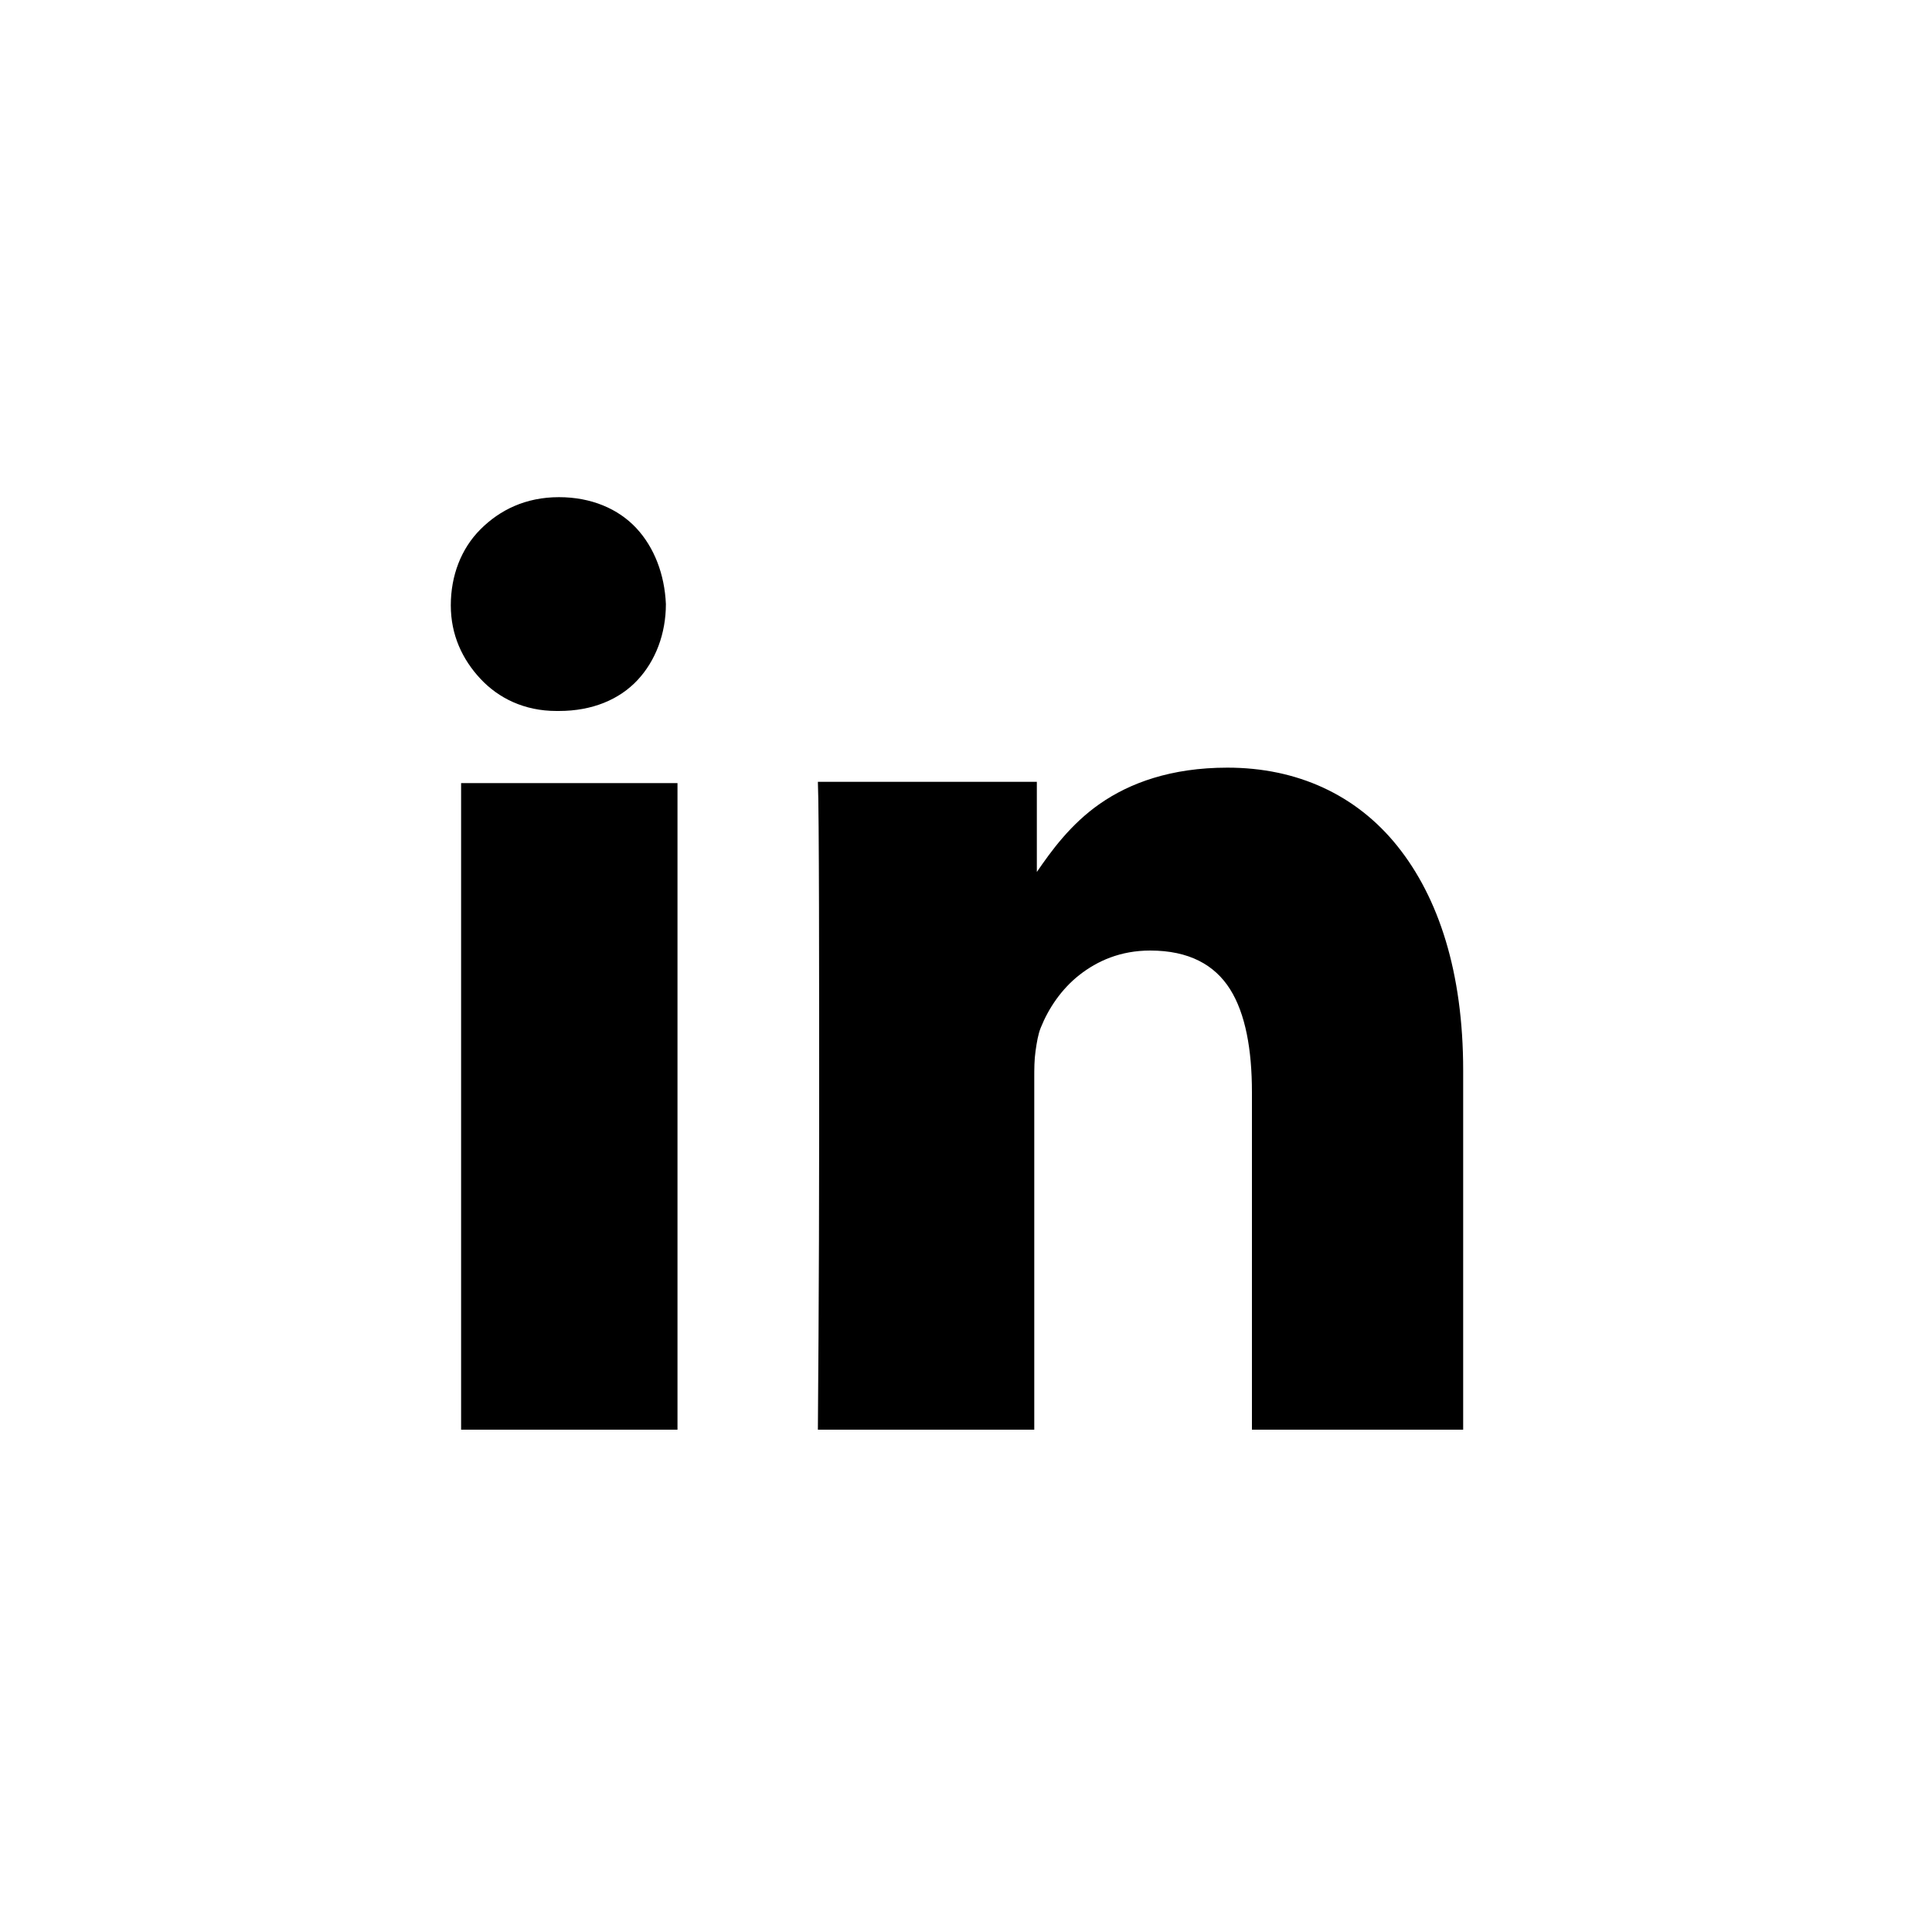 <?xml version="1.0" encoding="utf-8"?>
<!-- Generator: Adobe Illustrator 19.1.0, SVG Export Plug-In . SVG Version: 6.00 Build 0)  -->
<!DOCTYPE svg PUBLIC "-//W3C//DTD SVG 1.1//EN" "http://www.w3.org/Graphics/SVG/1.1/DTD/svg11.dtd">
<svg version="1.1" id="icon" xmlns="http://www.w3.org/2000/svg" xmlns:xlink="http://www.w3.org/1999/xlink" x="0px" y="0px"
	 width="150px" height="150px" viewBox="0 0 150 150" enable-background="new 0 0 150 150" xml:space="preserve">
<g>
	<path d="M43.4,38.6c2.5,0,4.6,0.9,6,2.4c1.4,1.5,2.2,3.6,2.3,5.9c0,2.3-0.8,4.4-2.2,5.9s-3.5,2.4-6.1,2.4h-0.1h-0.1
		c-2.5,0-4.5-1-5.9-2.5S35,49.3,35,47c0-2.3,0.8-4.4,2.3-5.9S40.8,38.6,43.4,38.6z M52.6,111h-8.4h-8.4V85.9V60.8h8.4h8.4v25.1
		L52.6,111L52.6,111L52.6,111z M113.6,111h-8.2h-8.2V97.9V84.8c0-3.3-0.5-6.1-1.7-8s-3.2-3-6.2-3c-2.3,0-4.1,0.8-5.5,1.9
		s-2.4,2.6-3,4.1c-0.2,0.5-0.3,1.1-0.4,1.8c-0.1,0.7-0.1,1.4-0.1,2.1v13.7V111h-8.4h-8.4c0,0,0.1-11.4,0.1-23.4
		c0-12,0-24.6-0.1-26.9h8.5h8.5v3.5v3.5c1.1-1.6,2.6-3.7,4.9-5.3c2.3-1.6,5.5-2.8,9.9-2.8c5.4,0,10,2.1,13.2,6.1
		c3.2,4,5.1,9.8,5.1,17.4v14L113.6,111L113.6,111L113.6,111z"/>
</g>
</svg>
